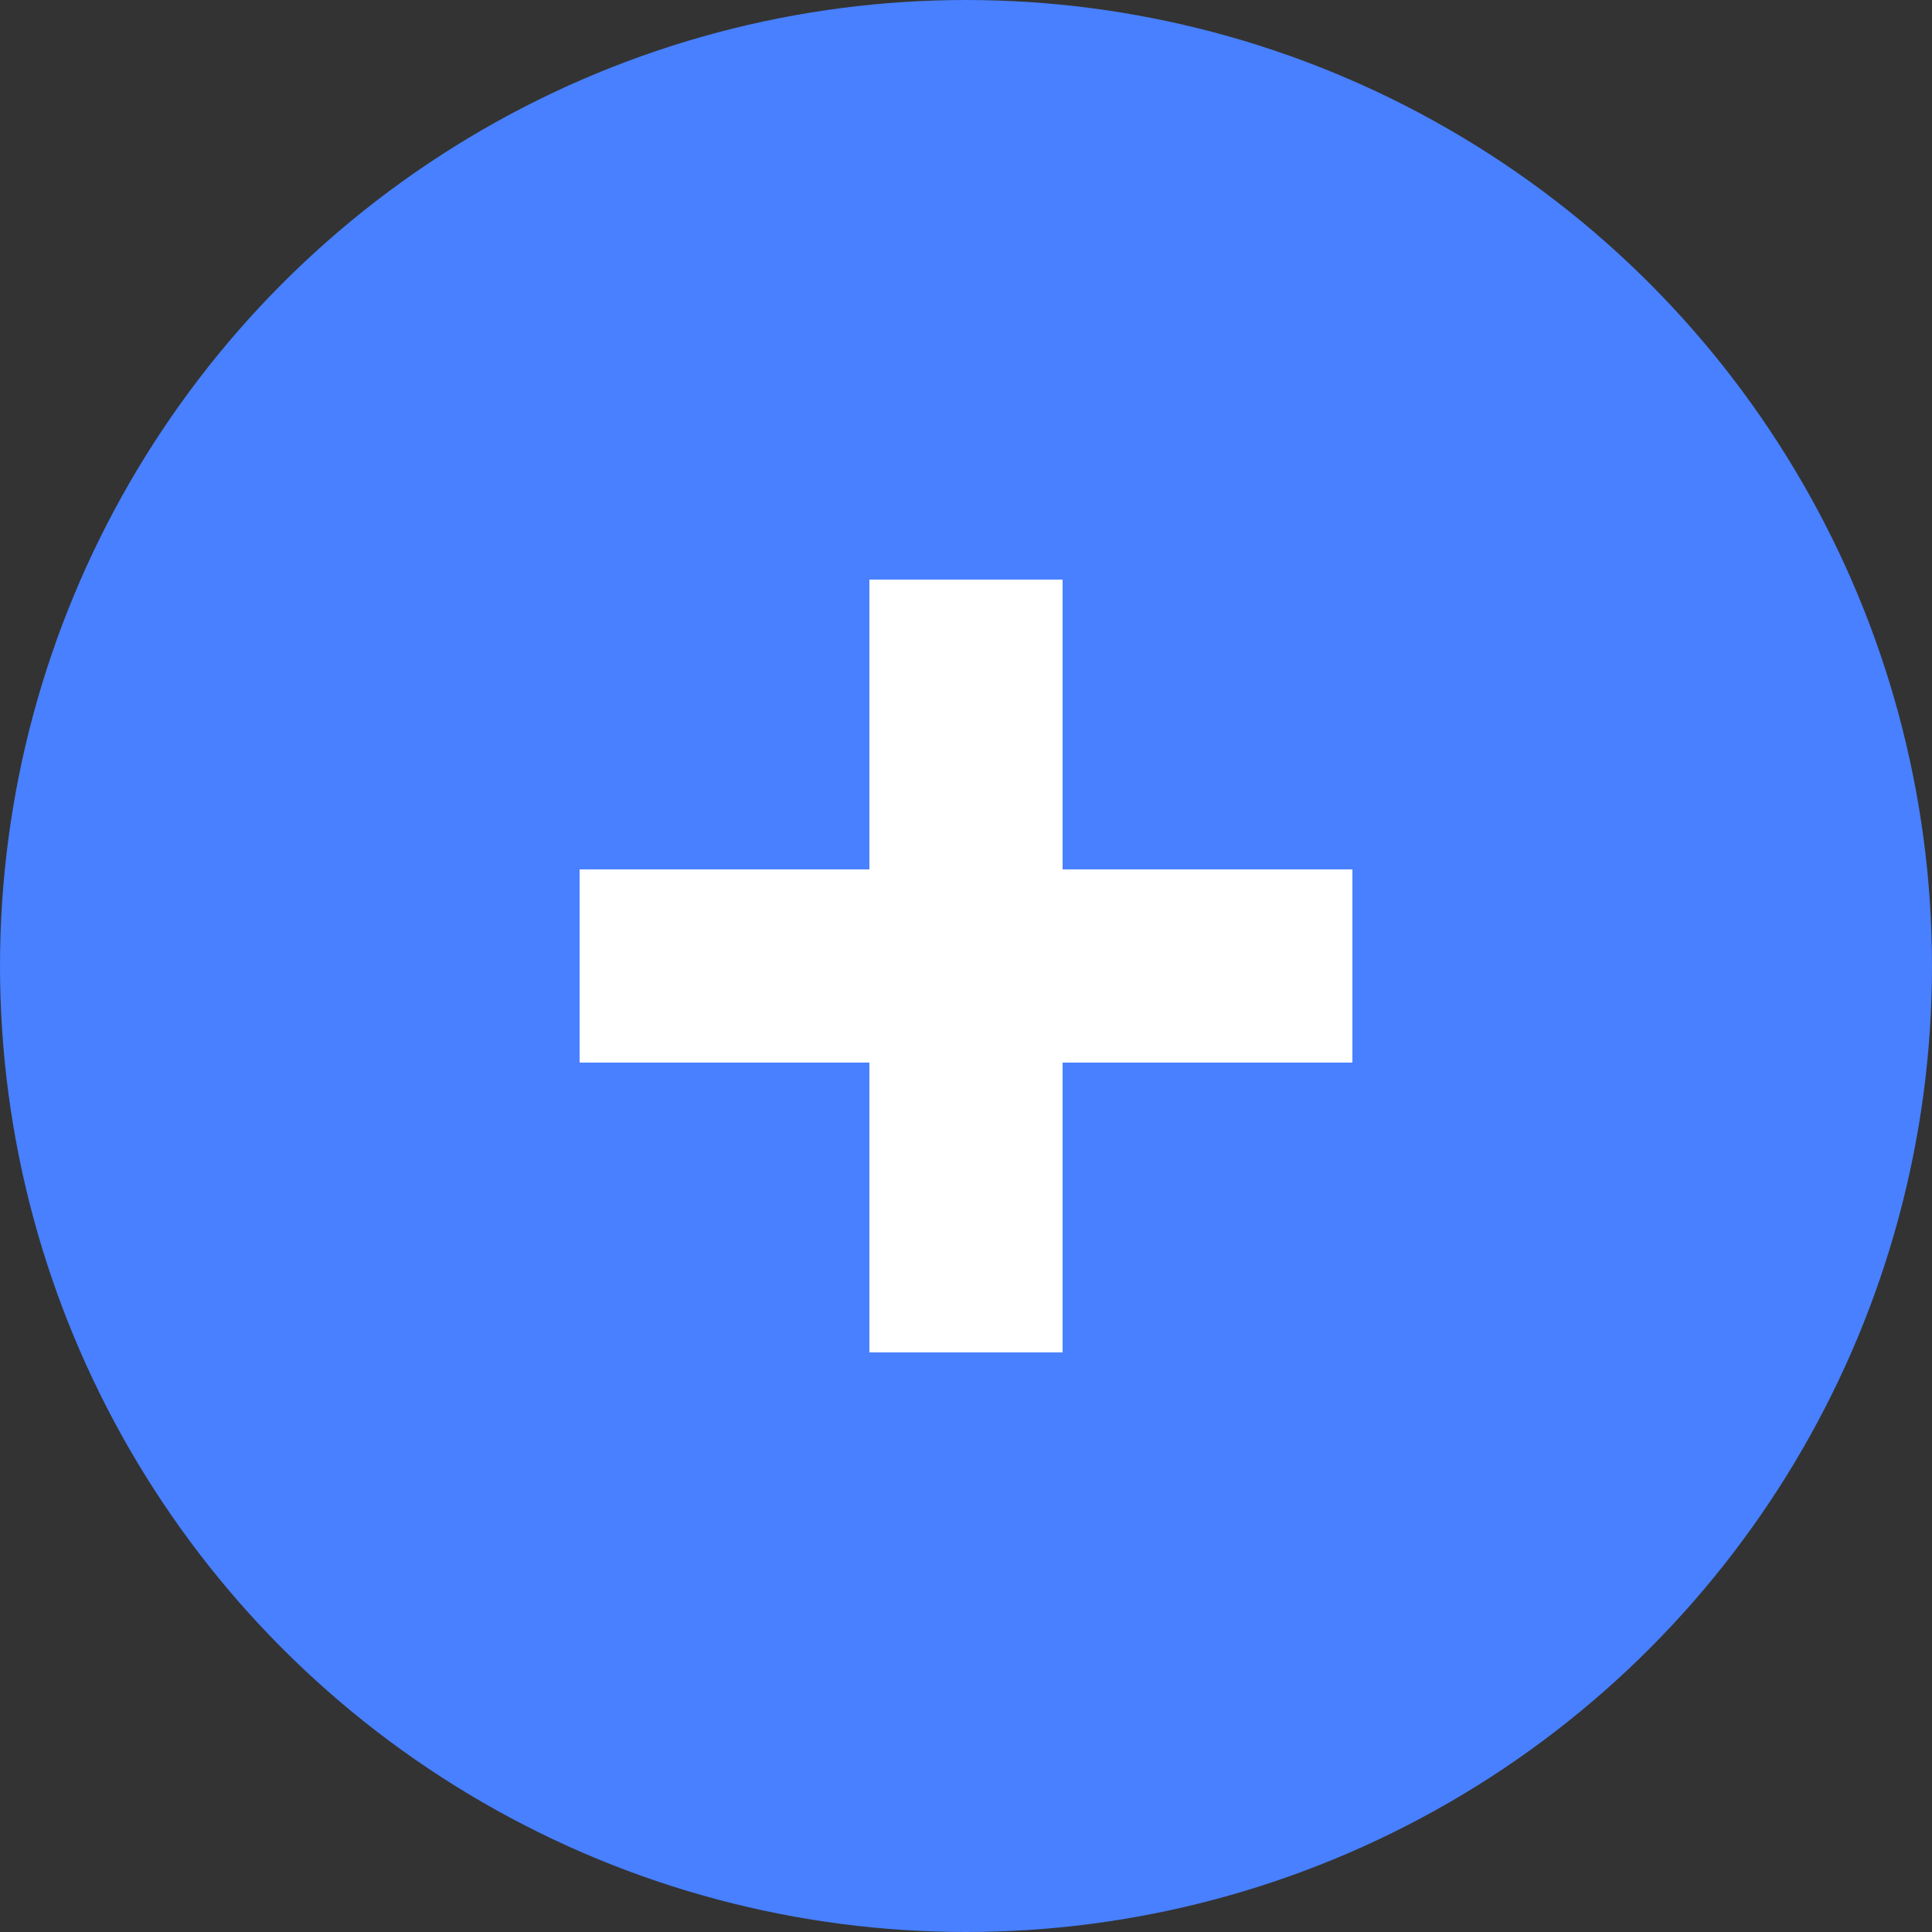 <svg width="10" height="10" viewBox="0 0 10 10" fill="none" xmlns="http://www.w3.org/2000/svg">
<rect x="0" y="0" width="10" height="10" fill="#333333" stroke="none"/>
<circle cx="5" cy="5" r="4.5" fill="#4880FF" stroke="#4880FF"/>
<path d="M3 5H7" stroke="white"/>
<path d="M5 3L5 7" stroke="white"/>
</svg>
